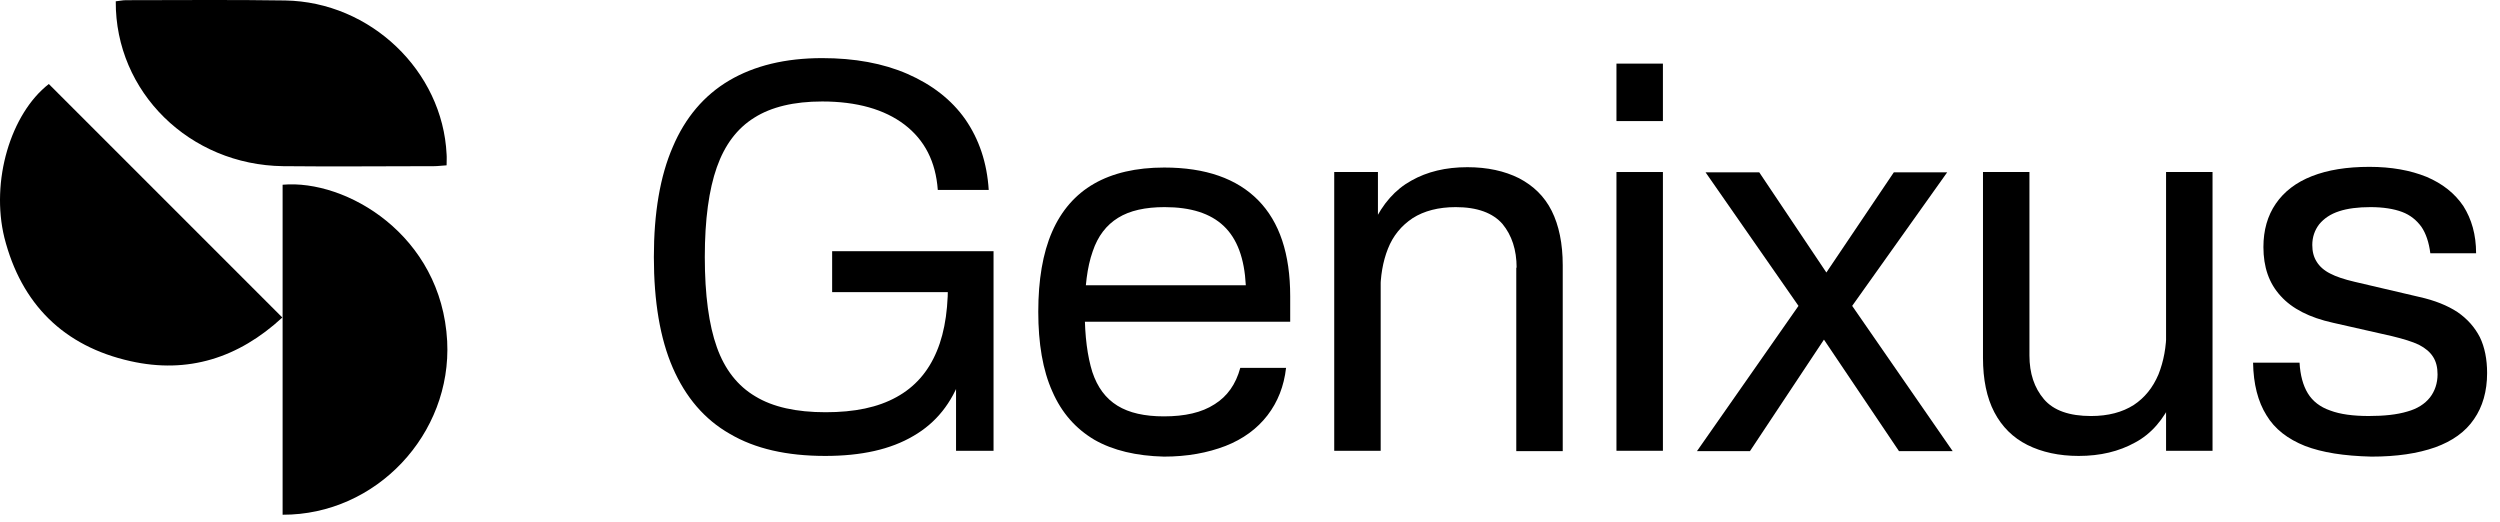 <svg width="139" height="29" viewBox="0 0 139 29" fill="none" xmlns="http://www.w3.org/2000/svg">
<path d="M24.831 9.192C24.549 9.208 24.346 9.239 24.142 9.239C21.342 9.239 18.543 9.27 15.743 9.239C10.55 9.176 6.404 5.125 6.436 0.073C6.623 0.057 6.811 0.01 6.999 0.01C9.955 0.01 12.911 -0.021 15.852 0.026C20.607 0.104 24.611 3.952 24.831 8.582C24.846 8.754 24.831 8.926 24.831 9.192Z" fill="black"/>
<path d="M2.714 4.671C7.016 8.973 11.333 13.29 15.697 17.654C13.257 19.907 10.441 20.798 7.25 20.079C3.543 19.25 1.181 16.903 0.243 13.212C-0.524 10.068 0.587 6.329 2.714 4.671Z" fill="black"/>
<path d="M15.713 28.619C15.713 22.472 15.713 16.371 15.713 10.271C19.232 9.958 24.55 13.055 24.863 18.968C25.129 24.13 20.922 28.635 15.713 28.619Z" fill="black"/>
<path d="M40.584 24.125C39.168 23.322 38.116 22.078 37.408 20.452C36.7 18.825 36.355 16.759 36.355 14.29C36.355 11.841 36.7 9.794 37.408 8.167C38.097 6.541 39.149 5.297 40.546 4.474C41.943 3.652 43.665 3.231 45.712 3.231C47.511 3.231 49.099 3.518 50.458 4.111C51.816 4.704 52.907 5.546 53.672 6.637C54.438 7.746 54.878 9.048 54.973 10.559H52.141C52.027 8.99 51.414 7.785 50.285 6.924C49.175 6.082 47.645 5.642 45.712 5.642C44.143 5.642 42.88 5.948 41.943 6.541C40.986 7.134 40.297 8.053 39.857 9.296C39.417 10.54 39.187 12.205 39.187 14.29C39.187 16.395 39.417 18.079 39.857 19.304C40.297 20.547 41.024 21.466 42 22.04C42.976 22.633 44.277 22.92 45.904 22.92C47.511 22.92 48.812 22.652 49.845 22.078C50.859 21.523 51.606 20.681 52.084 19.533C52.562 18.404 52.754 16.969 52.696 15.247L53.844 16.242H46.267V13.965H55.241V25.063H53.156V20.471L53.443 20.93C52.926 22.403 52.046 23.513 50.783 24.24C49.52 24.986 47.894 25.35 45.884 25.35C43.741 25.35 41.981 24.948 40.584 24.125Z" fill="black"/>
<path d="M60.847 24.451C59.814 23.838 59.03 22.958 58.513 21.772C57.977 20.586 57.728 19.093 57.728 17.333C57.728 15.572 57.977 14.08 58.494 12.894C59.011 11.707 59.795 10.808 60.828 10.215C61.861 9.622 63.163 9.315 64.732 9.315C67.028 9.315 68.769 9.928 69.955 11.133C71.142 12.339 71.735 14.118 71.735 16.472V17.888H59.278V15.859H69.267C69.19 14.367 68.788 13.276 68.042 12.568C67.296 11.86 66.205 11.516 64.751 11.516C63.679 11.516 62.818 11.707 62.168 12.109C61.517 12.511 61.039 13.123 60.752 13.984C60.446 14.845 60.312 15.955 60.312 17.333C60.312 18.71 60.465 19.82 60.733 20.681C61.02 21.542 61.479 22.155 62.129 22.556C62.78 22.958 63.641 23.15 64.713 23.15C65.88 23.15 66.817 22.939 67.525 22.48C68.233 22.04 68.712 21.37 68.96 20.452H71.505C71.391 21.466 71.046 22.346 70.472 23.092C69.898 23.838 69.114 24.413 68.138 24.795C67.143 25.178 66.014 25.388 64.713 25.388C63.182 25.35 61.881 25.044 60.847 24.451Z" fill="black"/>
<path d="M74.164 9.564H76.613V12.53H76.766V25.063H74.183V9.564H74.164ZM84.324 14.884C84.324 13.889 84.057 13.085 83.54 12.454C83.004 11.841 82.143 11.516 80.938 11.516C79.981 11.516 79.177 11.726 78.546 12.128C77.914 12.549 77.455 13.104 77.168 13.831C76.881 14.558 76.747 15.362 76.747 16.28L76.365 12.415C76.881 11.325 77.57 10.54 78.469 10.043C79.35 9.545 80.383 9.296 81.588 9.296C82.698 9.296 83.655 9.507 84.458 9.909C85.262 10.33 85.874 10.923 86.276 11.726C86.678 12.53 86.888 13.544 86.888 14.75V25.082H84.305V14.884H84.324Z" fill="black"/>
<path d="M89.875 3.537H92.458V6.732H89.875V3.537ZM89.875 9.564H92.458V25.063H89.875V9.564Z" fill="black"/>
<path d="M99.996 17.007L94.83 9.583H97.815L101.546 15.151L105.296 9.583H108.262L102.981 17.007L108.568 25.082H105.583L101.412 18.883L97.298 25.082H94.352L99.996 17.007Z" fill="black"/>
<path d="M112.837 19.763C112.837 20.758 113.105 21.561 113.641 22.193C114.176 22.824 115.057 23.131 116.262 23.131C117.219 23.131 118.003 22.92 118.635 22.518C119.247 22.116 119.706 21.542 120.012 20.815C120.299 20.088 120.453 19.285 120.453 18.366L120.797 22.231C120.299 23.322 119.611 24.125 118.711 24.604C117.812 25.101 116.779 25.35 115.573 25.35C114.483 25.35 113.526 25.14 112.722 24.738C111.919 24.336 111.306 23.724 110.885 22.92C110.464 22.116 110.254 21.102 110.254 19.897V9.564H112.837V19.763ZM120.433 9.564H123.017V25.063H120.433V9.564Z" fill="black"/>
<path d="M128.161 24.795C127.204 24.412 126.477 23.858 126.018 23.092C125.539 22.327 125.291 21.351 125.271 20.165H127.855C127.893 20.853 128.046 21.427 128.314 21.867C128.582 22.308 129.003 22.633 129.558 22.824C130.112 23.035 130.84 23.13 131.701 23.13C132.562 23.13 133.27 23.054 133.844 22.882C134.399 22.729 134.82 22.461 135.107 22.097C135.374 21.753 135.528 21.313 135.528 20.815C135.528 20.433 135.451 20.107 135.279 19.839C135.107 19.571 134.858 19.361 134.494 19.17C134.131 18.997 133.633 18.844 133.002 18.691L129.711 17.945C128.41 17.658 127.434 17.16 126.802 16.453C126.152 15.745 125.846 14.845 125.846 13.735C125.846 12.798 126.075 11.994 126.534 11.325C126.994 10.655 127.663 10.138 128.543 9.794C129.424 9.449 130.476 9.277 131.739 9.277C132.964 9.277 134.016 9.468 134.915 9.832C135.815 10.215 136.484 10.751 136.963 11.458C137.422 12.185 137.671 13.047 137.671 14.08H135.126C135.049 13.467 134.877 12.97 134.628 12.607C134.36 12.243 134.016 11.956 133.557 11.784C133.097 11.611 132.504 11.516 131.796 11.516C131.107 11.516 130.514 11.592 130.055 11.745C129.577 11.899 129.213 12.147 128.945 12.473C128.697 12.798 128.563 13.181 128.563 13.621C128.563 13.984 128.639 14.29 128.811 14.558C128.964 14.807 129.213 15.037 129.558 15.209C129.883 15.381 130.342 15.534 130.916 15.668L134.513 16.51C135.374 16.701 136.082 16.988 136.637 17.352C137.192 17.735 137.594 18.194 137.881 18.749C138.149 19.303 138.283 19.973 138.283 20.739C138.283 21.753 138.034 22.614 137.556 23.303C137.077 24.011 136.35 24.527 135.394 24.872C134.418 25.216 133.251 25.388 131.854 25.388C130.304 25.35 129.117 25.159 128.161 24.795Z" fill="black"/>
</svg>
